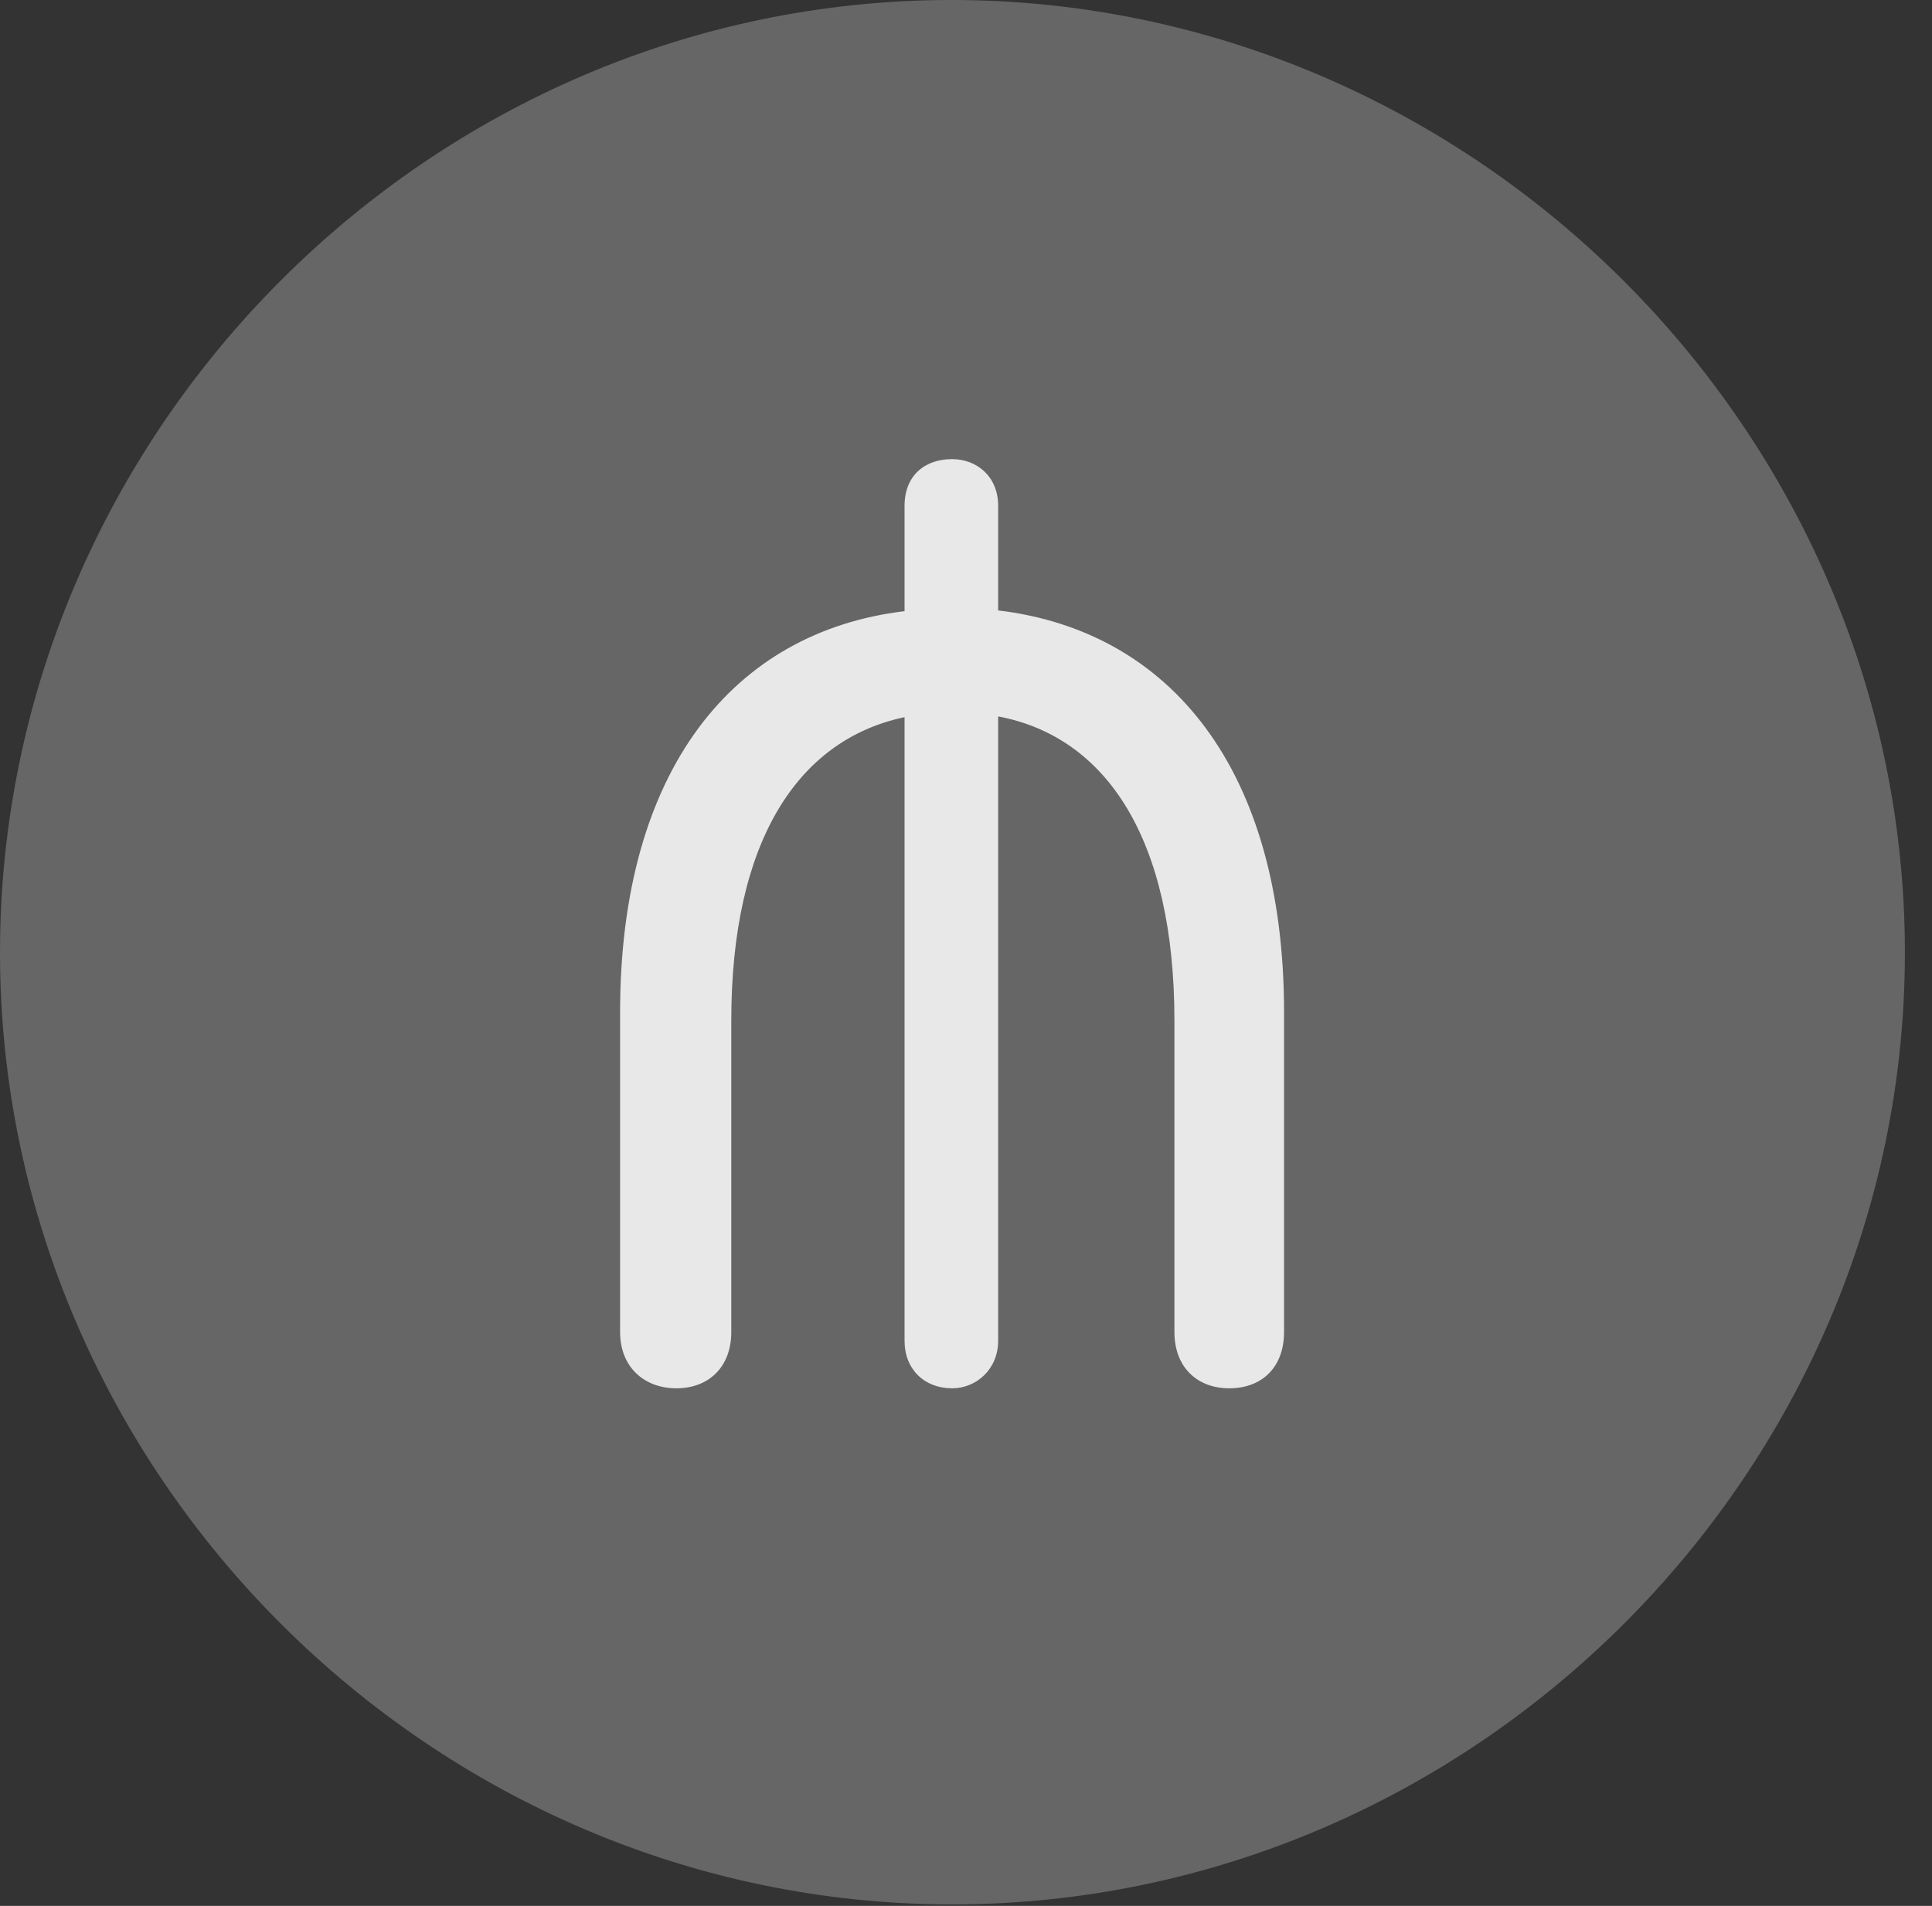 <?xml version="1.0" encoding="UTF-8"?>
<!--Generator: Apple Native CoreSVG 232.5-->
<!DOCTYPE svg
PUBLIC "-//W3C//DTD SVG 1.1//EN"
       "http://www.w3.org/Graphics/SVG/1.1/DTD/svg11.dtd">
<svg version="1.1" xmlns="http://www.w3.org/2000/svg" xmlns:xlink="http://www.w3.org/1999/xlink" width="25.801" height="25.459">
 <rect width="100%" height="100%" fill="#333333" stroke="none"/>
 <g>
  <rect height="25.459" opacity="0" width="25.801" x="0" y="0"/>
  <path d="M12.715 25.439C19.678 25.439 25.439 19.678 25.439 12.725C25.439 5.762 19.668 0 12.705 0C5.752 0 0 5.762 0 12.725C0 19.678 5.762 25.439 12.715 25.439Z" fill="#ffffff" fill-opacity="0.25"/>
  <path d="M9.033 18.545C8.604 18.545 8.281 18.262 8.281 17.793L8.281 13.525C8.281 10.283 9.795 8.438 12.08 8.164L12.08 6.758C12.08 6.357 12.344 6.133 12.715 6.133C13.037 6.133 13.33 6.357 13.33 6.758L13.33 8.154C15.625 8.428 17.148 10.273 17.148 13.525L17.148 17.793C17.148 18.262 16.855 18.545 16.416 18.545C15.986 18.545 15.684 18.262 15.684 17.793L15.684 13.633C15.684 11.221 14.785 9.844 13.33 9.57L13.33 17.91C13.33 18.291 13.037 18.545 12.715 18.545C12.344 18.545 12.08 18.291 12.08 17.91L12.08 9.58C10.645 9.883 9.766 11.25 9.766 13.633L9.766 17.793C9.766 18.262 9.463 18.545 9.033 18.545Z" fill="#ffffff" fill-opacity="0.85"/>
 </g>
</svg>
